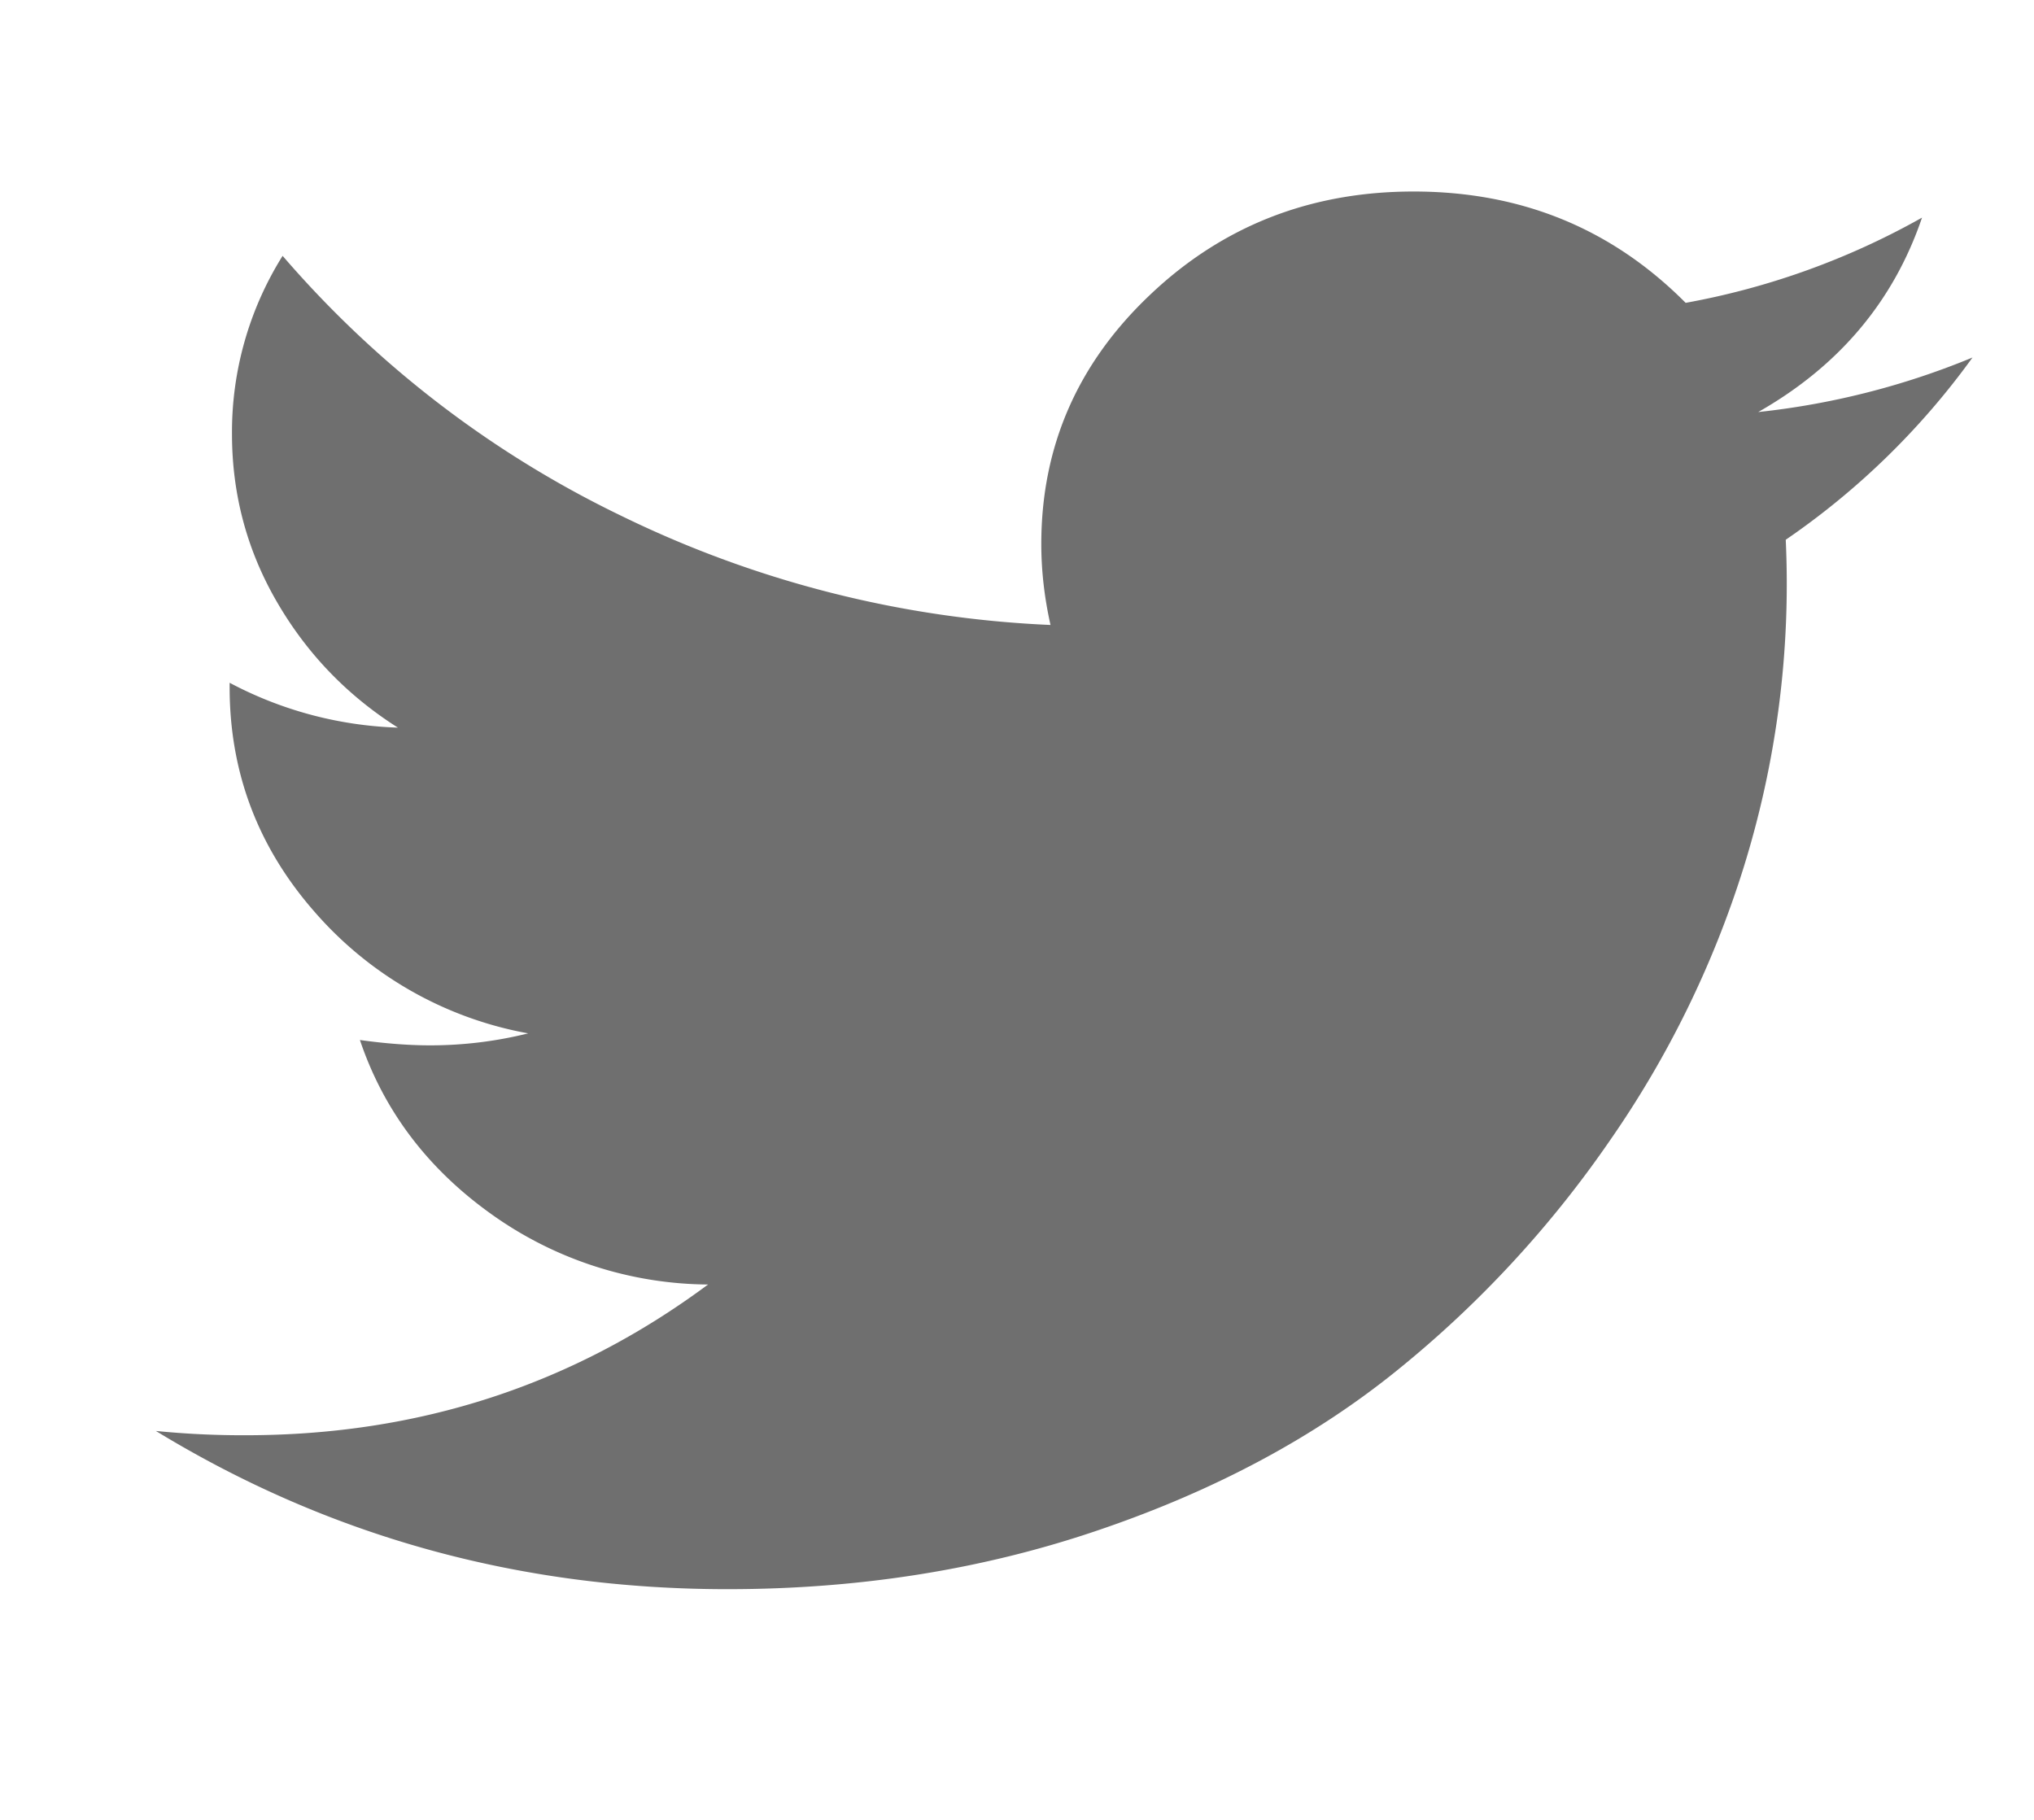 <svg width="19" height="17" fill="none" xmlns="http://www.w3.org/2000/svg"><path d="M18.427 3.339a7.246 7.246 0 01-2.003.51c.754-.429 1.264-1.034 1.53-1.816a7.064 7.064 0 01-2.208.796c-.69-.694-1.536-1.04-2.541-1.04-.962 0-1.782.32-2.46.963-.68.643-1.018 1.42-1.018 2.33 0 .246.028.497.086.756a10.114 10.114 0 01-4-1.015A9.777 9.777 0 012.64 2.39a3.099 3.099 0 00-.473 1.663c0 .564.14 1.088.42 1.57.28.483.657.874 1.13 1.174a3.596 3.596 0 01-1.572-.419v.041c0 .796.264 1.494.792 2.097a3.46 3.46 0 001.997 1.137 3.792 3.792 0 01-.915.112c-.201 0-.42-.017-.657-.05.222.659.632 1.201 1.227 1.626a3.519 3.519 0 002.025.658c-1.264.939-2.703 1.408-4.318 1.408a8.19 8.19 0 01-.84-.04c1.615.985 3.395 1.478 5.34 1.478 1.236 0 2.395-.185 3.478-.556 1.085-.37 2.01-.867 2.779-1.49a10.151 10.151 0 001.986-2.146 9.35 9.35 0 001.244-2.535 8.908 8.908 0 00.398-3.076 7.087 7.087 0 001.745-1.703z" fill="#6F6F6F"/></svg>